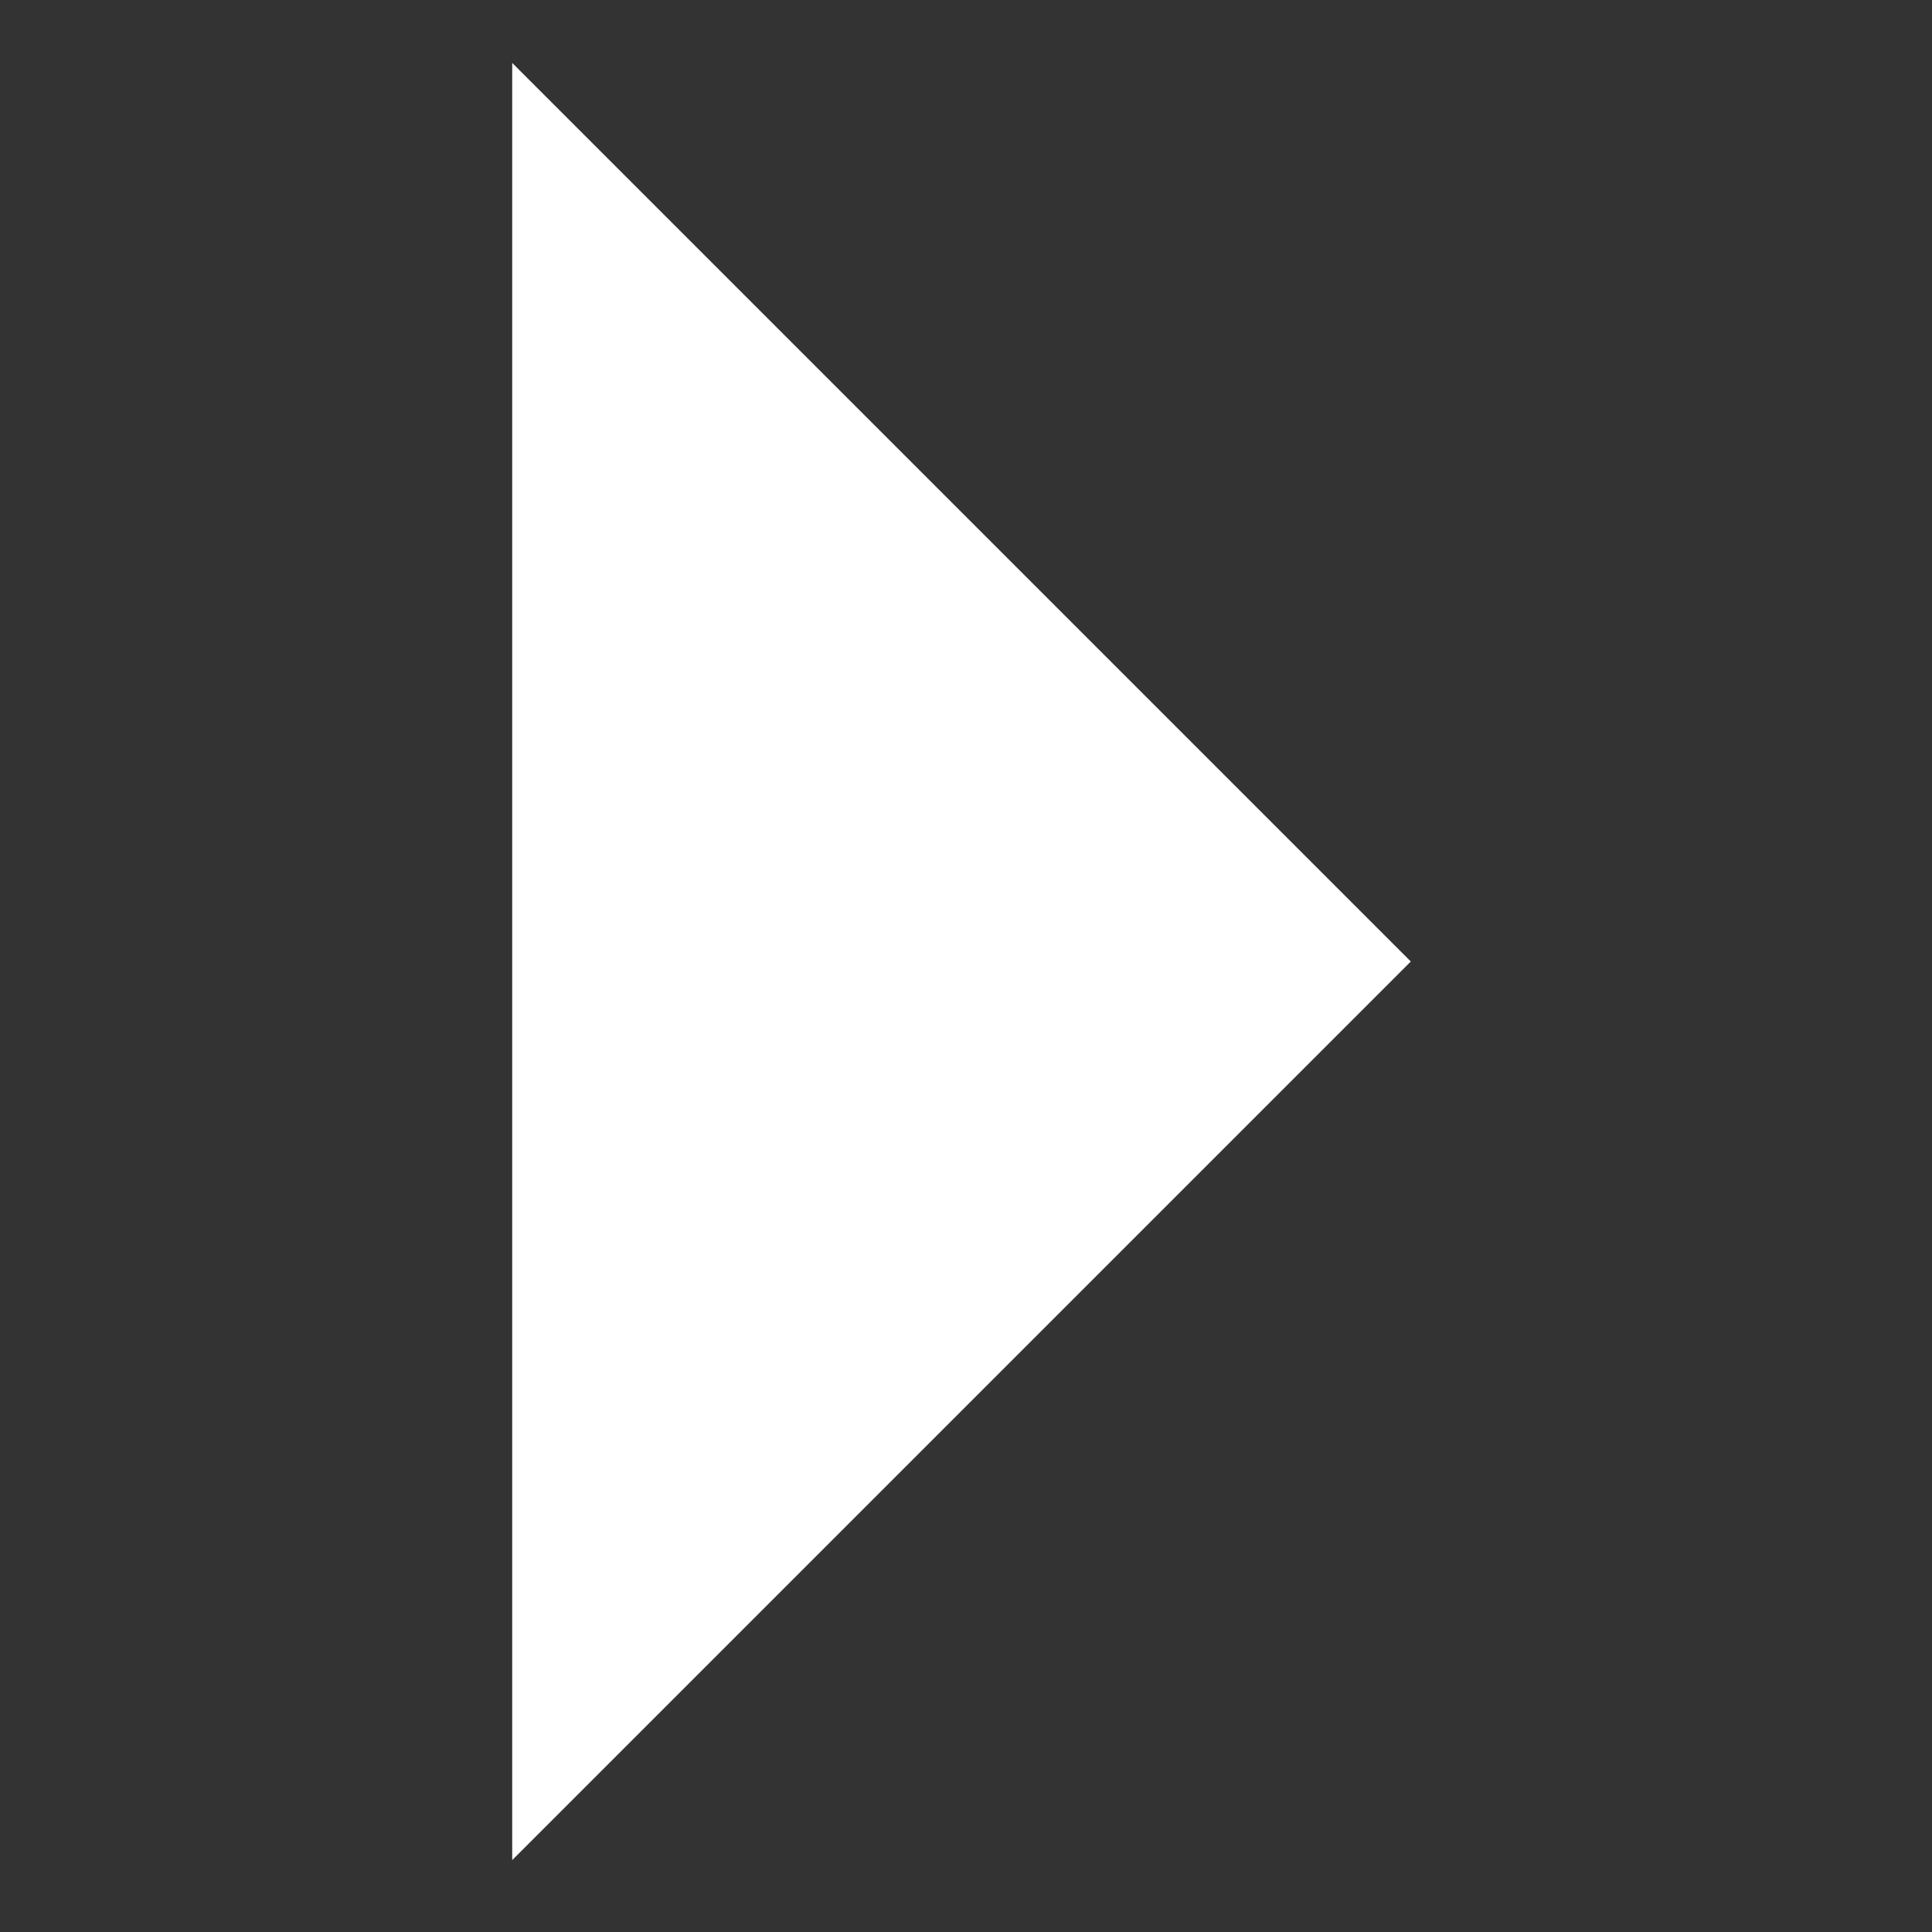 <?xml version="1.0" encoding="utf-8"?>
<!-- Generator: Adobe Illustrator 24.0.1, SVG Export Plug-In . SVG Version: 6.00 Build 0)  -->
<svg version="1.1" id="Layer_1" xmlns="http://www.w3.org/2000/svg" xmlns:xlink="http://www.w3.org/1999/xlink" x="0px" y="0px"
	 viewBox="0 0 21.5 21.5" style="enable-background:new 0 0 21.5 21.5;" xml:space="preserve">
<rect x="0" y="0" width="21.5" height="21.5" fill="#333333" stroke="none"/>
<style type="text/css">
	.st0{display:none;fill:#FFFFFF;}
	.st1{fill:#FFFFFF;}
</style>
<path id="left" class="st0" d="M15.7,0.7l-10,10l10,10V0.7z"/>
<path id="right_1_" class="st1" d="M5.7,20.7l10-10l-10-10V20.7z"/>
</svg>
